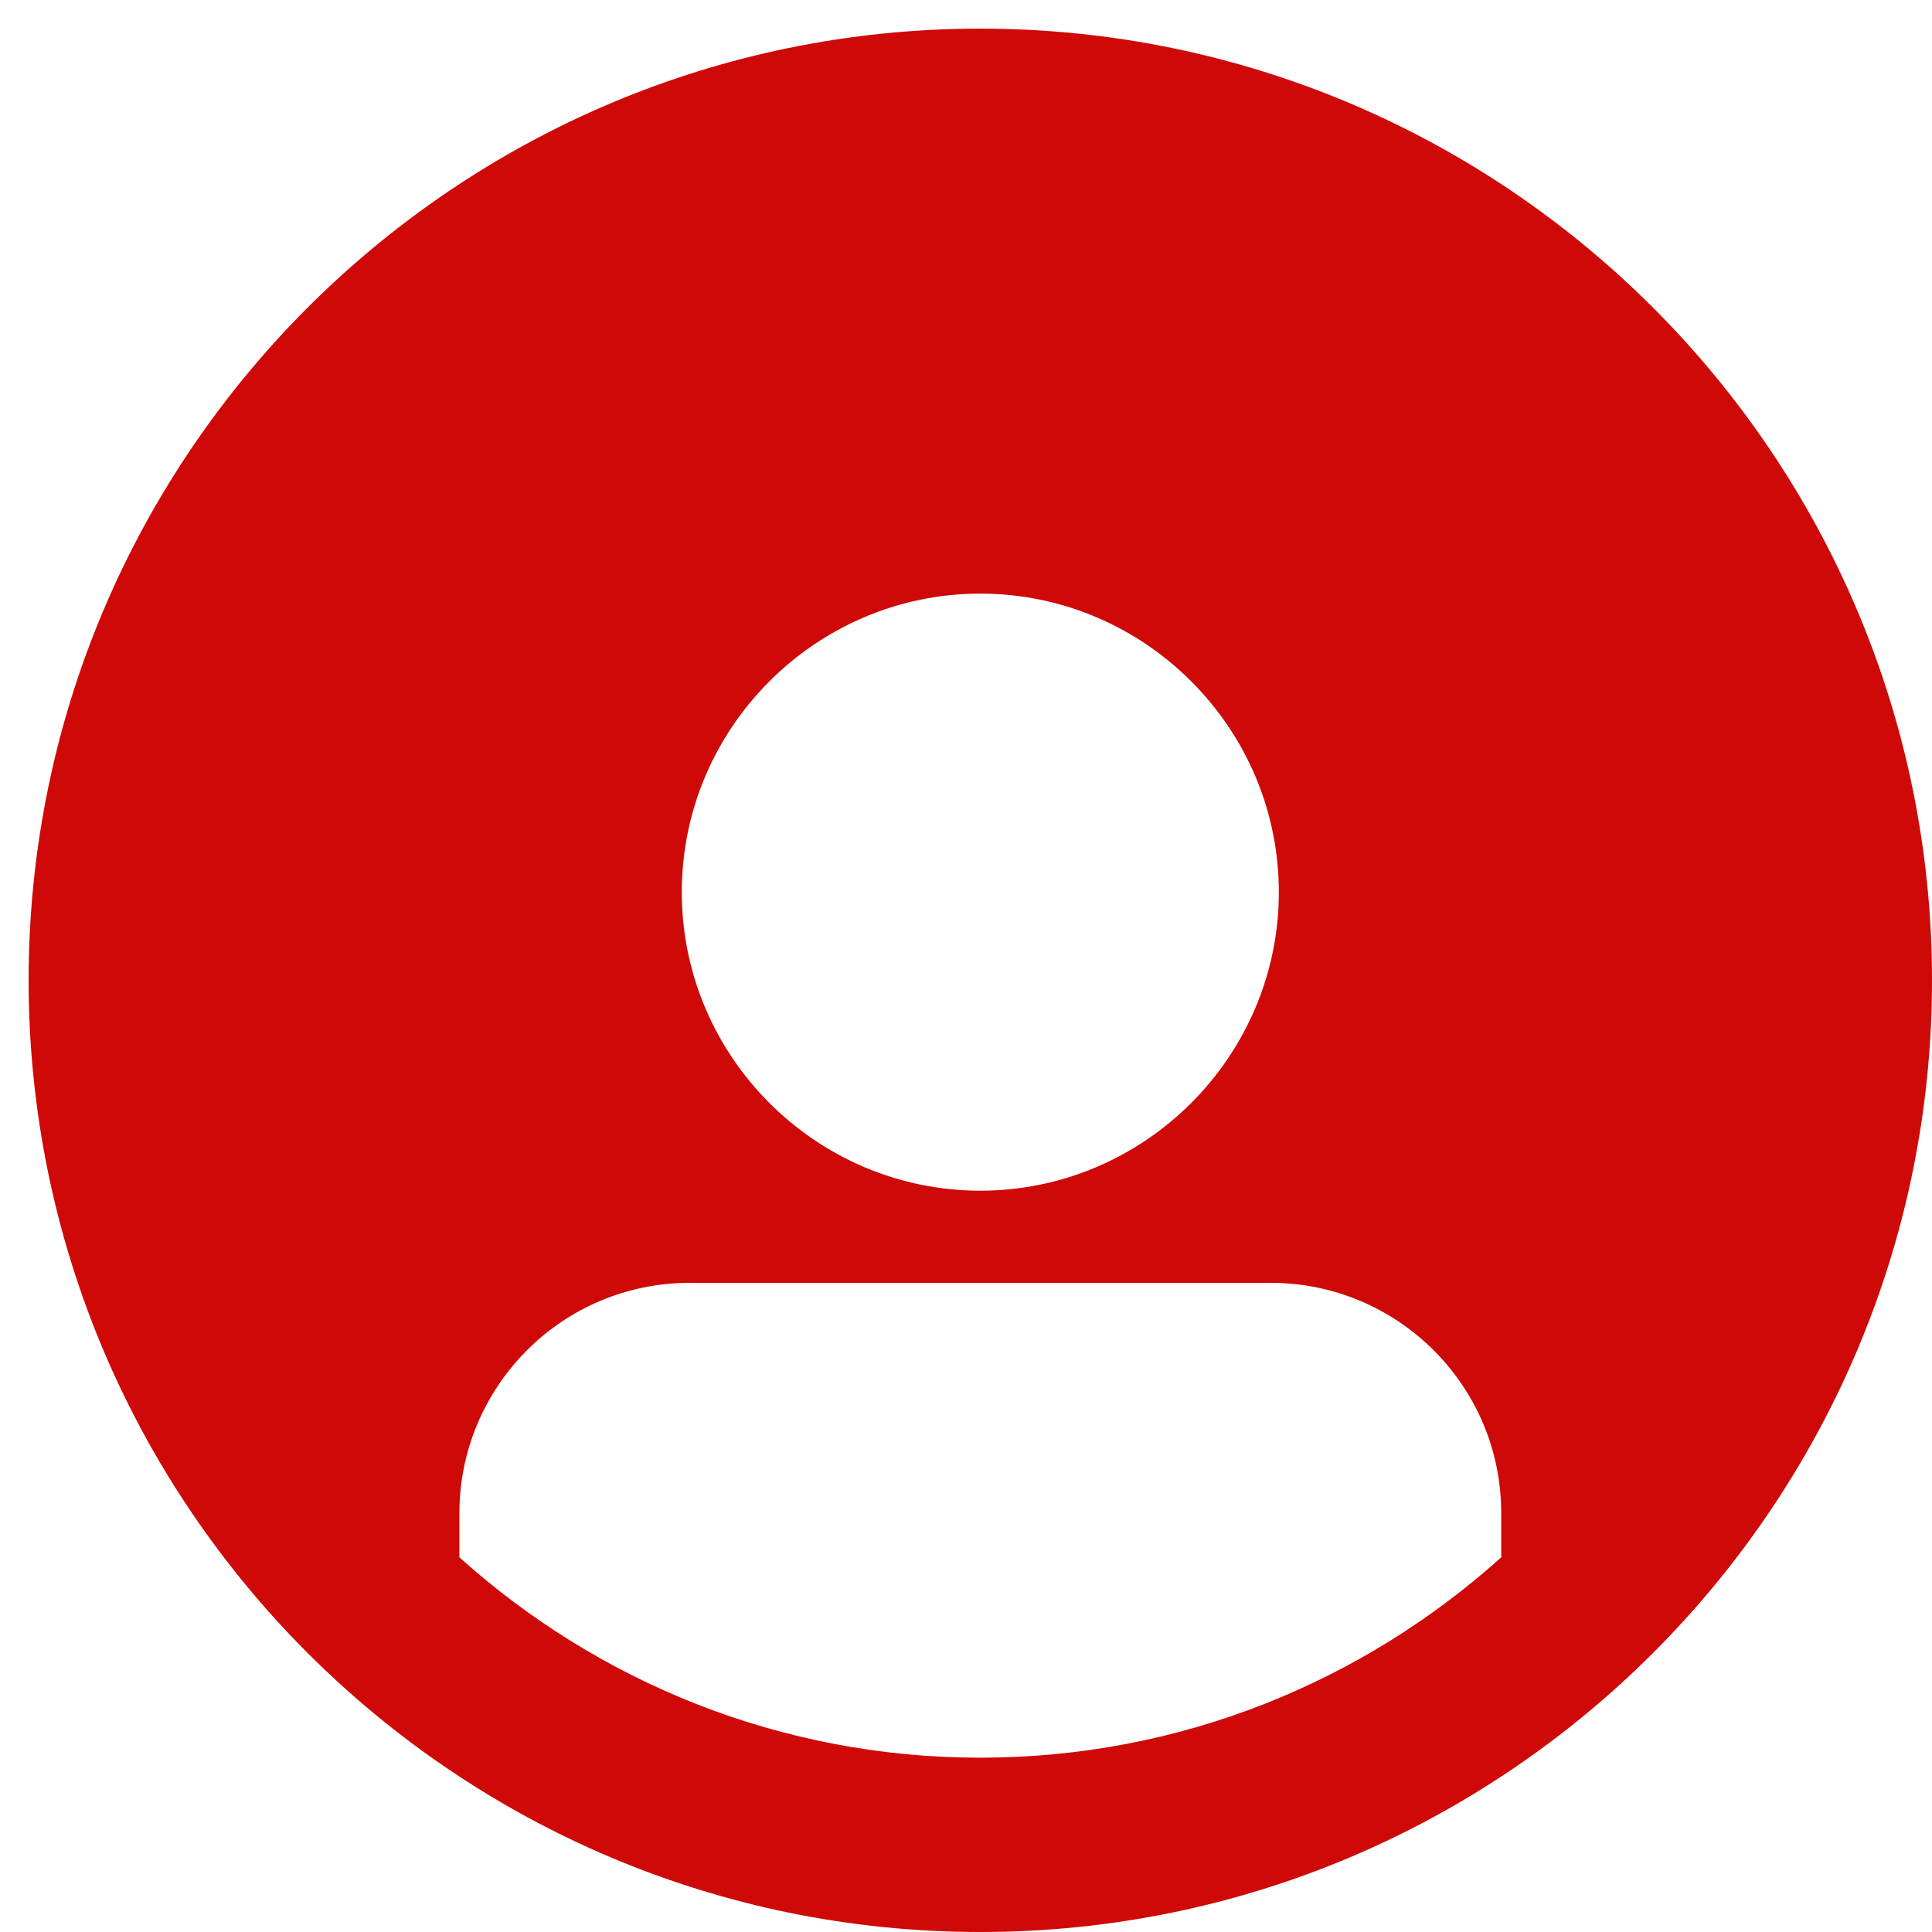 <svg width="54" height="54" viewBox="0 0 54 54" fill="none" xmlns="http://www.w3.org/2000/svg">
<path d="M27.4 0.8C12.728 0.8 0.8 12.728 0.8 27.4C0.8 42.072 12.728 54 27.4 54C42.072 54 54 42.072 54 27.4C54 12.728 42.072 0.8 27.4 0.8ZM27.4 16.592C31.992 16.592 35.744 20.344 35.744 24.936C35.744 29.528 31.992 33.28 27.4 33.28C22.808 33.28 19.056 29.528 19.056 24.936C19.056 20.344 22.808 16.592 27.4 16.592ZM12.84 43.528V42.296C12.84 38.768 15.696 35.856 19.28 35.856H35.52C39.048 35.856 41.96 38.712 41.96 42.296V43.528C38.096 47 33 49.128 27.4 49.128C21.8 49.128 16.704 47 12.84 43.528Z" fill="#CF0808"/>
</svg>
